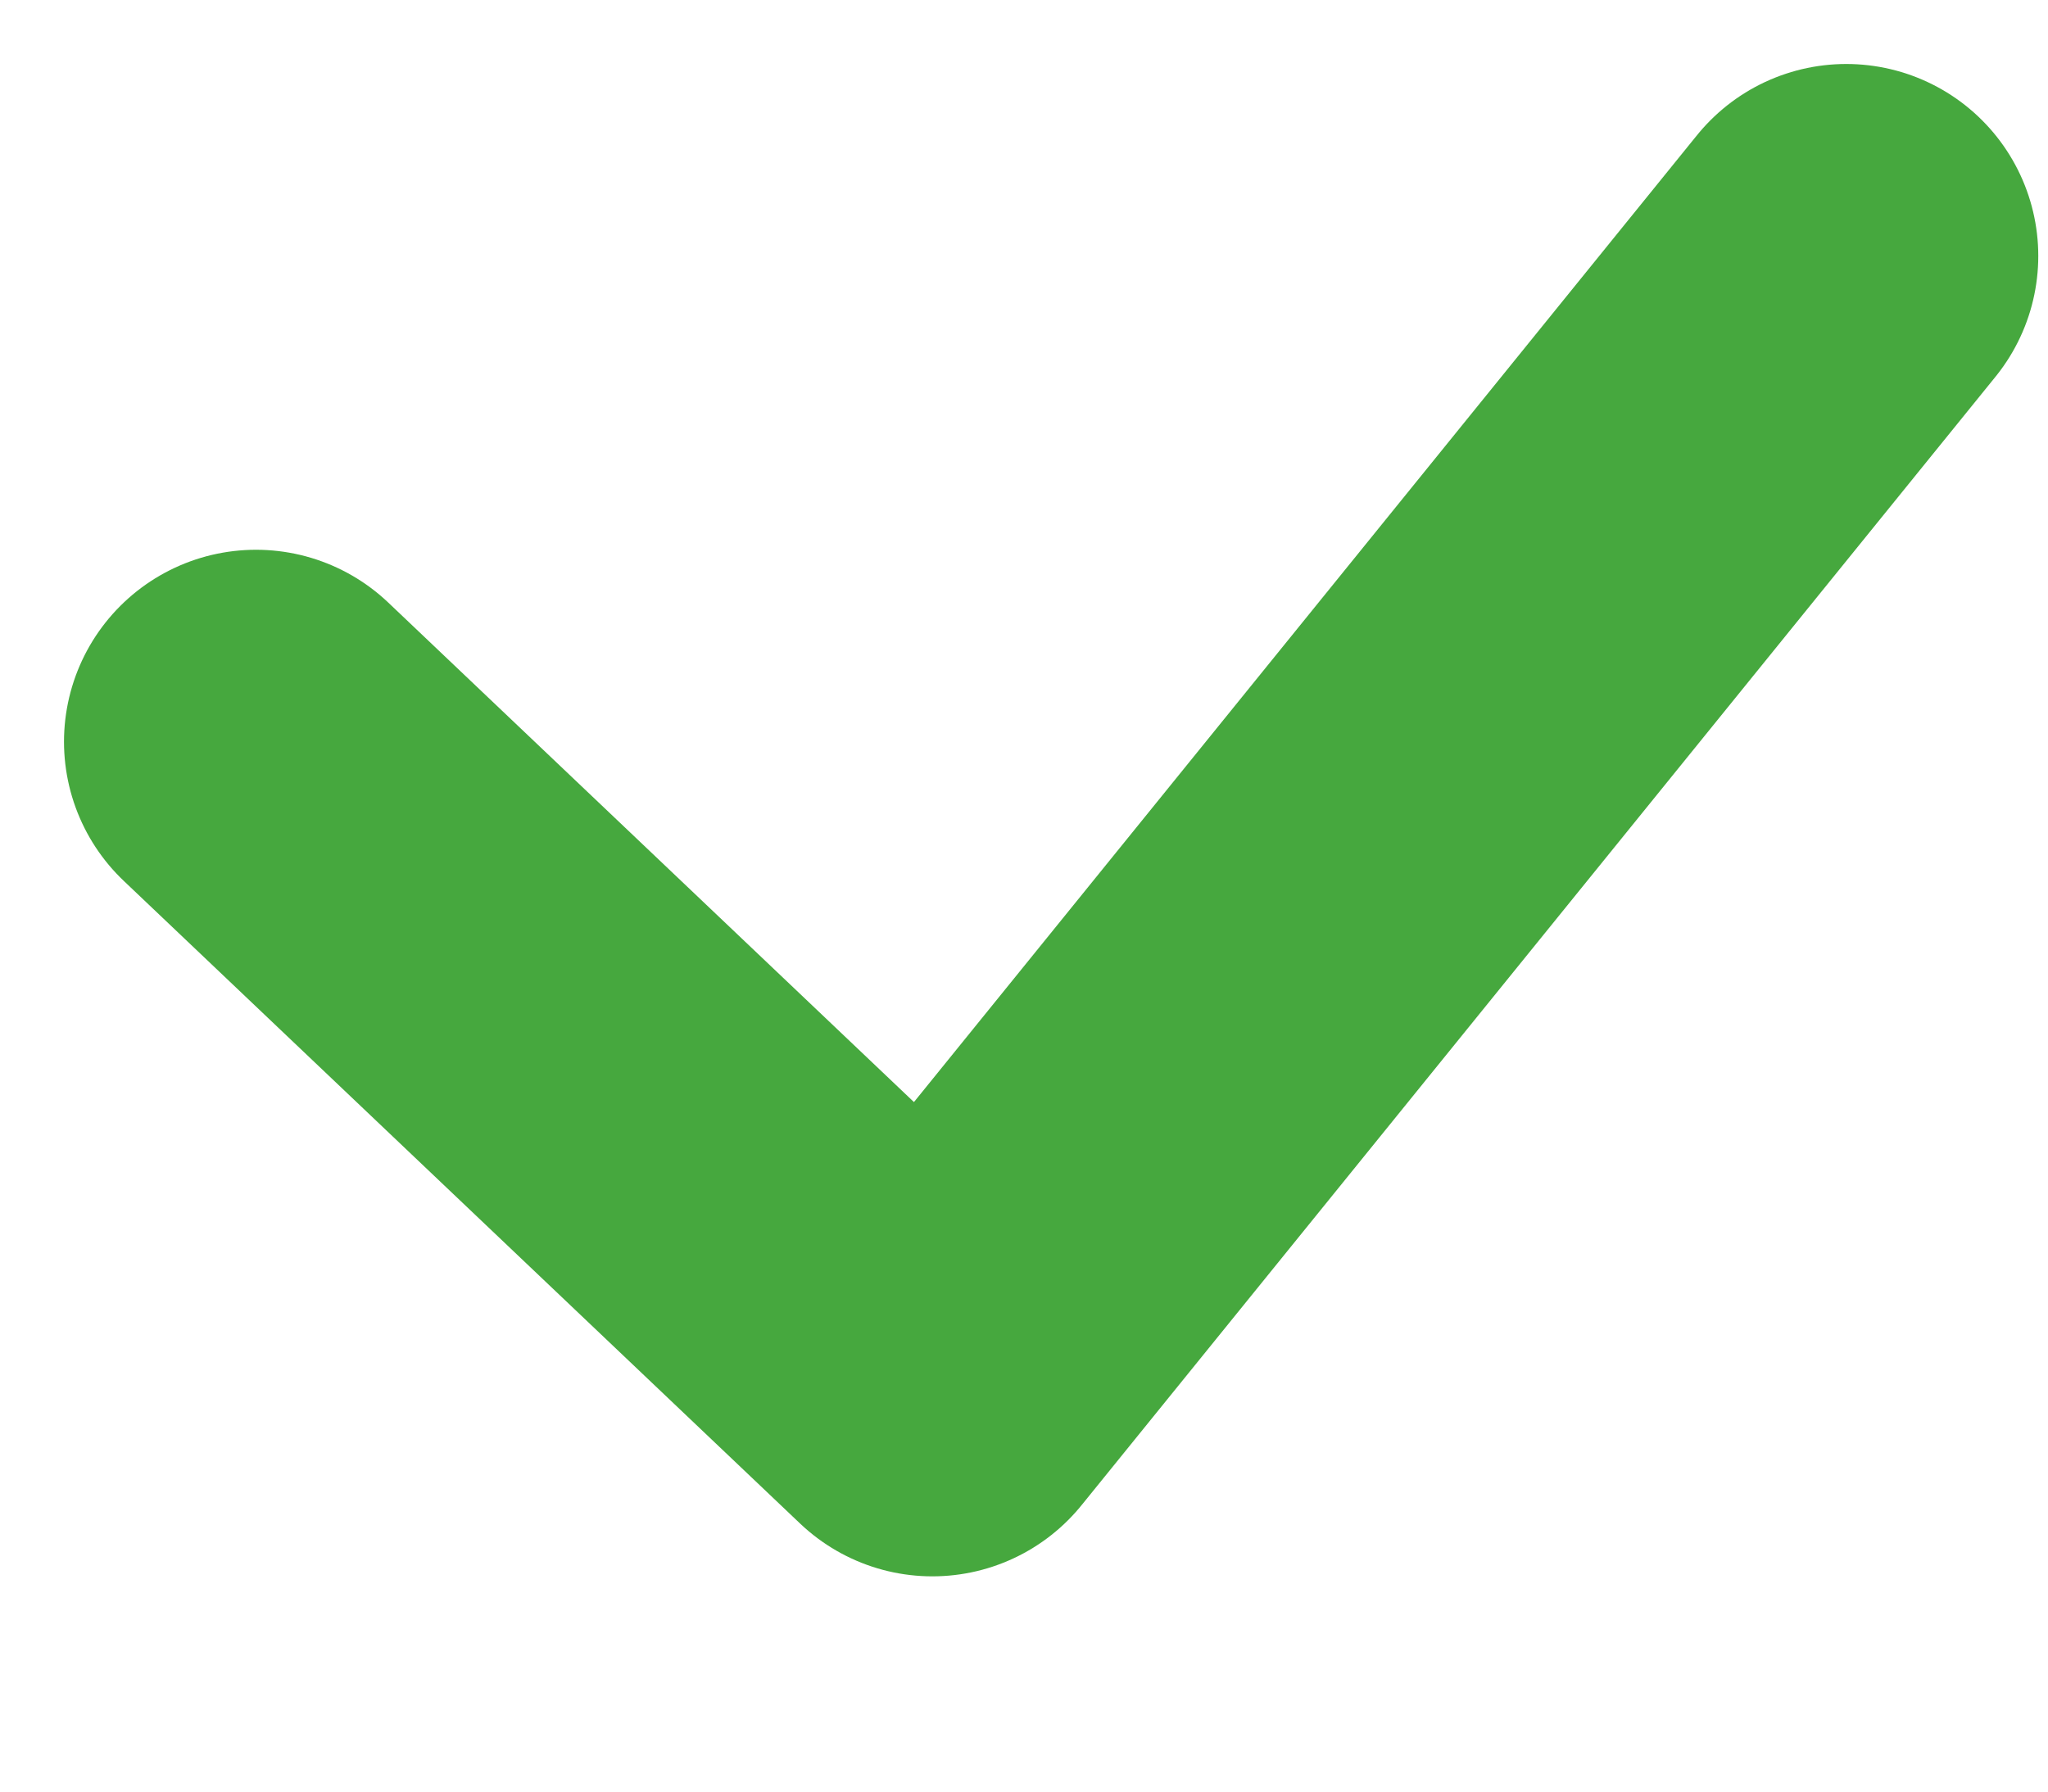 <svg width="8" height="7" viewBox="0 0 8 7" xmlns="http://www.w3.org/2000/svg" xmlns:sketch="http://www.bohemiancoding.com/sketch/ns"><title>checkbox</title><path d="M1 2.898l2.642 2.511 3.57-4.409" sketch:type="MSShapeGroup" stroke="#46A83E" stroke-width="1.5" stroke-linecap="round" stroke-linejoin="round" fill="none" fill-rule="evenodd"/></svg>